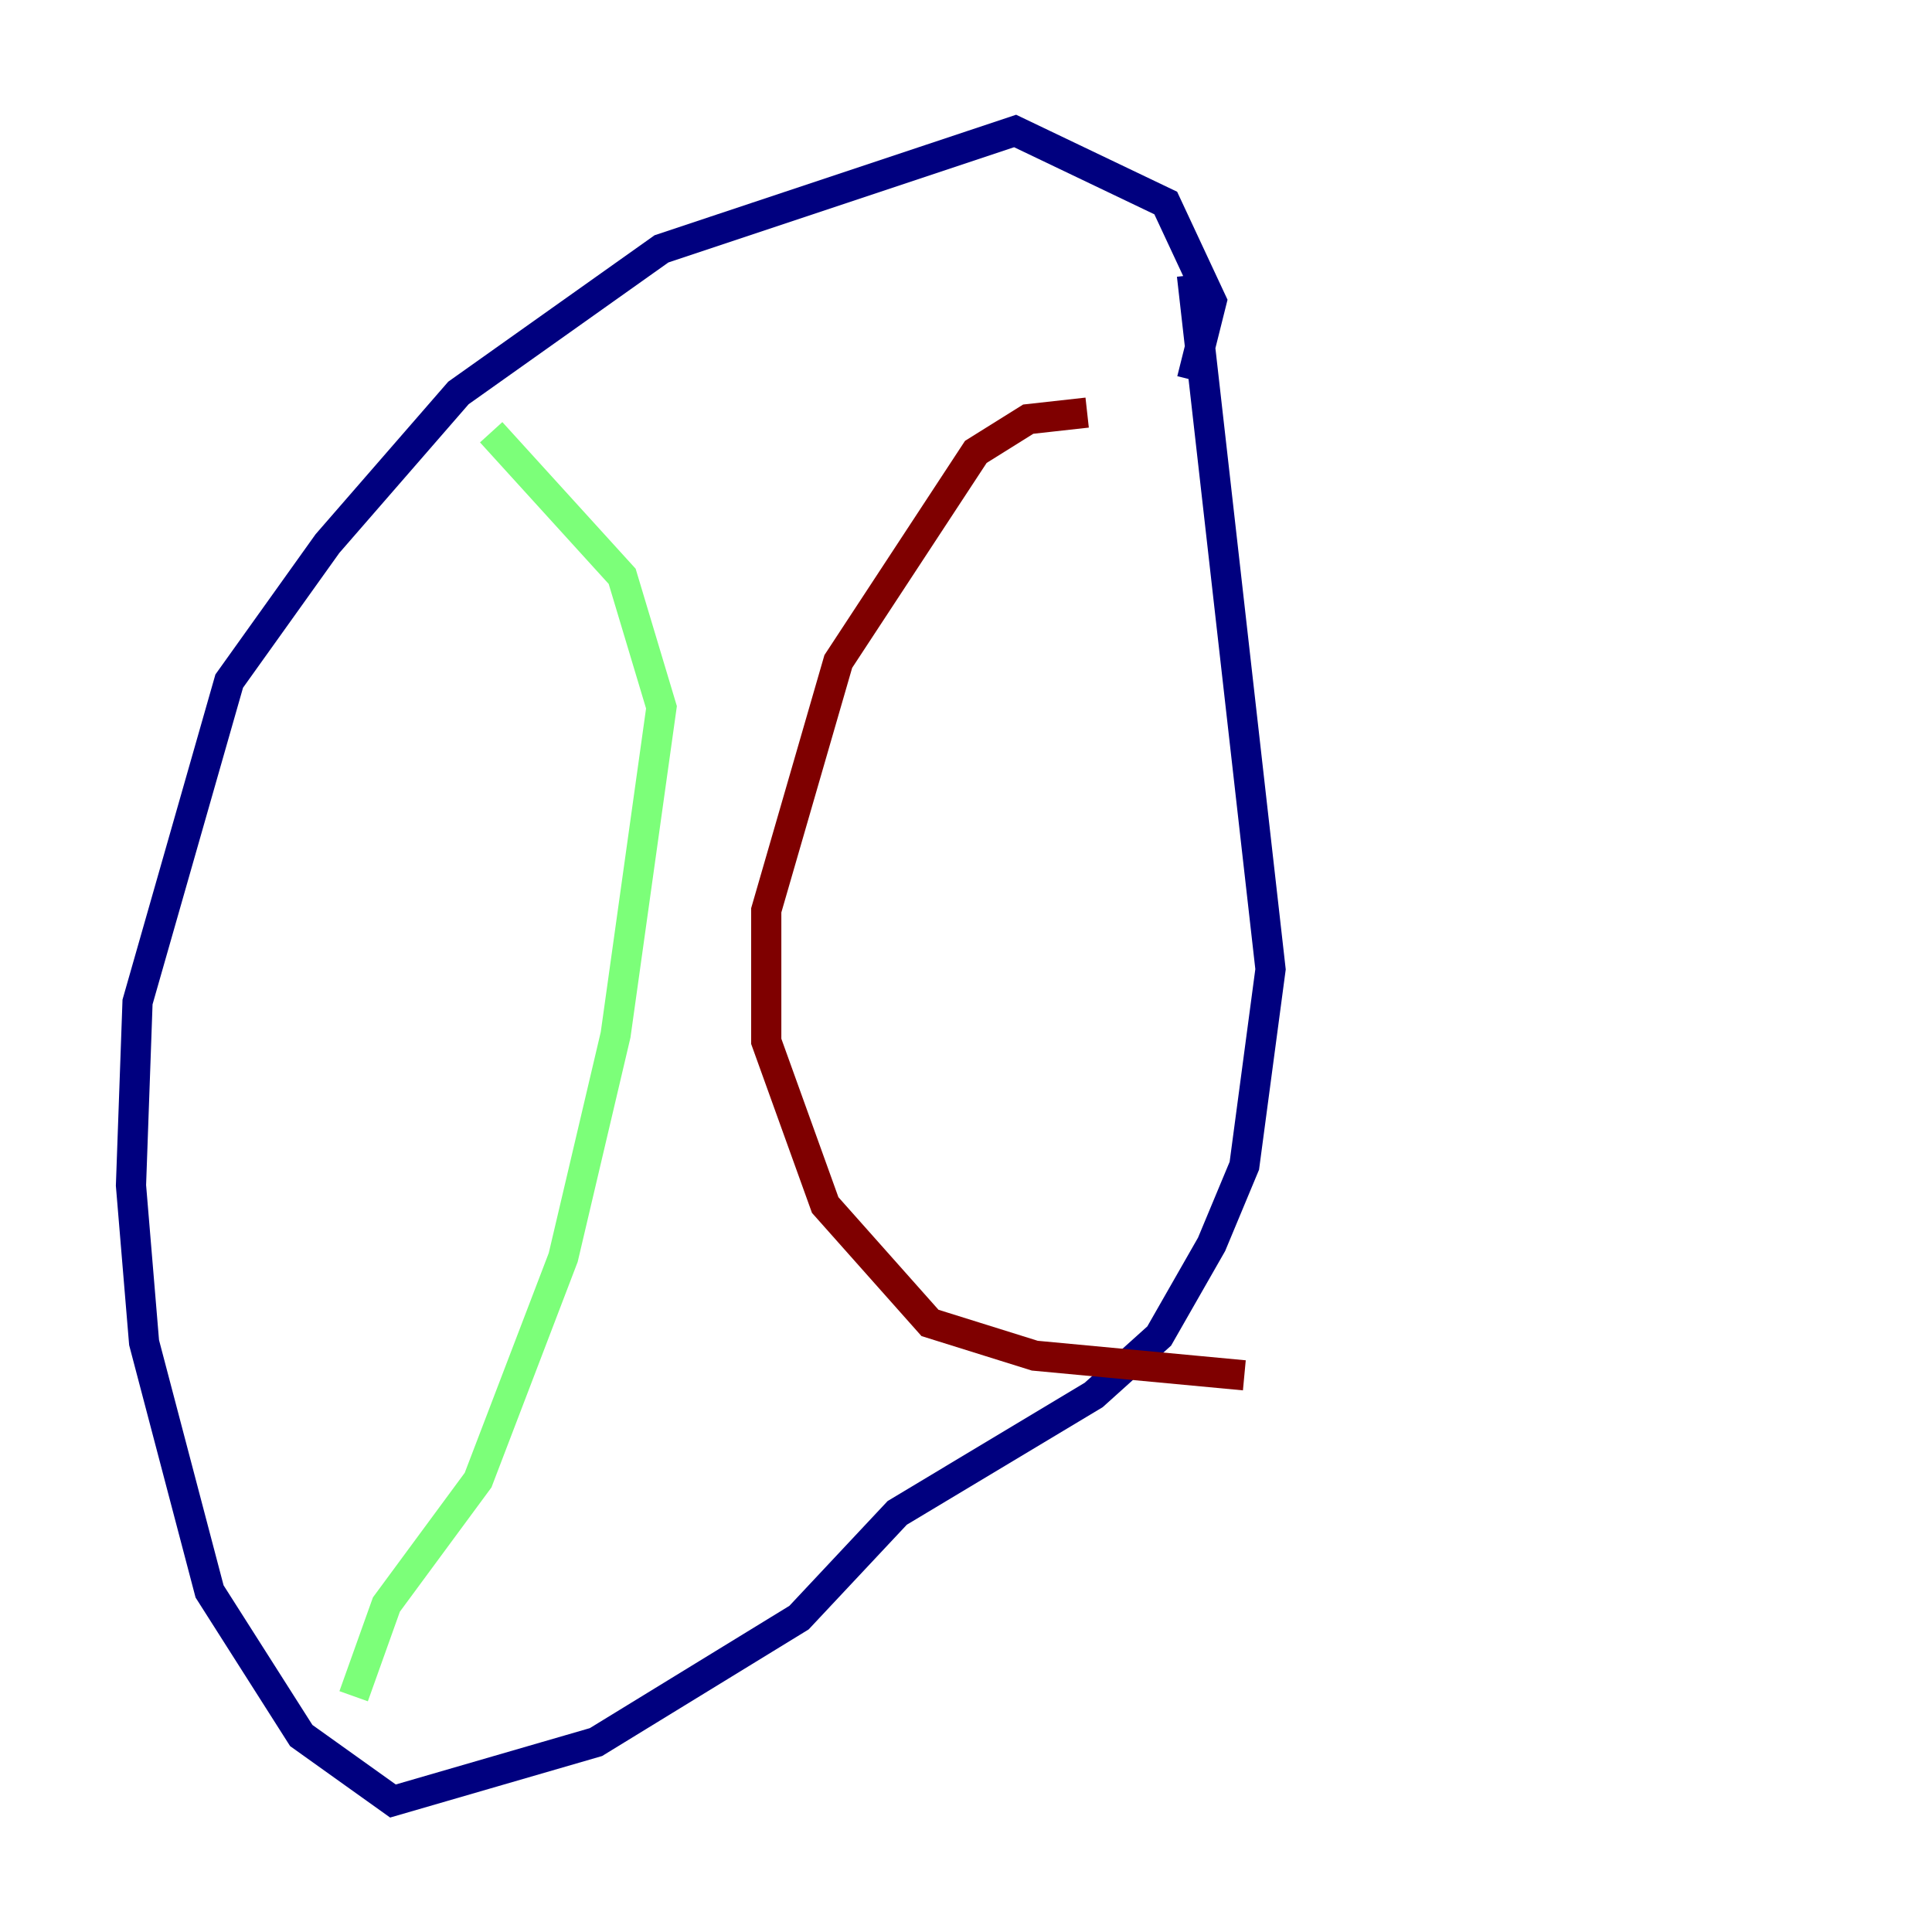 <?xml version="1.0" encoding="utf-8" ?>
<svg baseProfile="tiny" height="128" version="1.2" viewBox="0,0,128,128" width="128" xmlns="http://www.w3.org/2000/svg" xmlns:ev="http://www.w3.org/2001/xml-events" xmlns:xlink="http://www.w3.org/1999/xlink"><defs /><polyline fill="none" points="78.969,25.166 80.271,19.959 77.234,13.451 67.254,8.678 43.824,16.488 30.373,26.034 21.695,36.014 15.186,45.125 9.112,66.386 8.678,78.536 9.546,88.949 13.885,105.437 19.959,114.983 26.034,119.322 39.485,115.417 52.936,107.173 59.444,100.231 72.461,92.42 76.8,88.515 80.271,82.441 82.441,77.234 84.176,64.217 78.969,18.224" stroke="#00007f" stroke-width="2" /><polyline fill="none" points="32.542,28.637 41.22,38.183 43.824,46.861 40.786,68.556 37.315,83.308 31.675,98.061 25.6,106.305 23.43,112.38" stroke="#7cff79" stroke-width="2" /><polyline fill="none" points="72.027,27.336 68.122,27.77 64.651,29.939 55.539,43.824 50.766,60.312 50.766,68.99 54.671,79.837 61.614,87.647 68.556,89.817 82.441,91.119" stroke="#7f0000" stroke-width="2" /></svg>